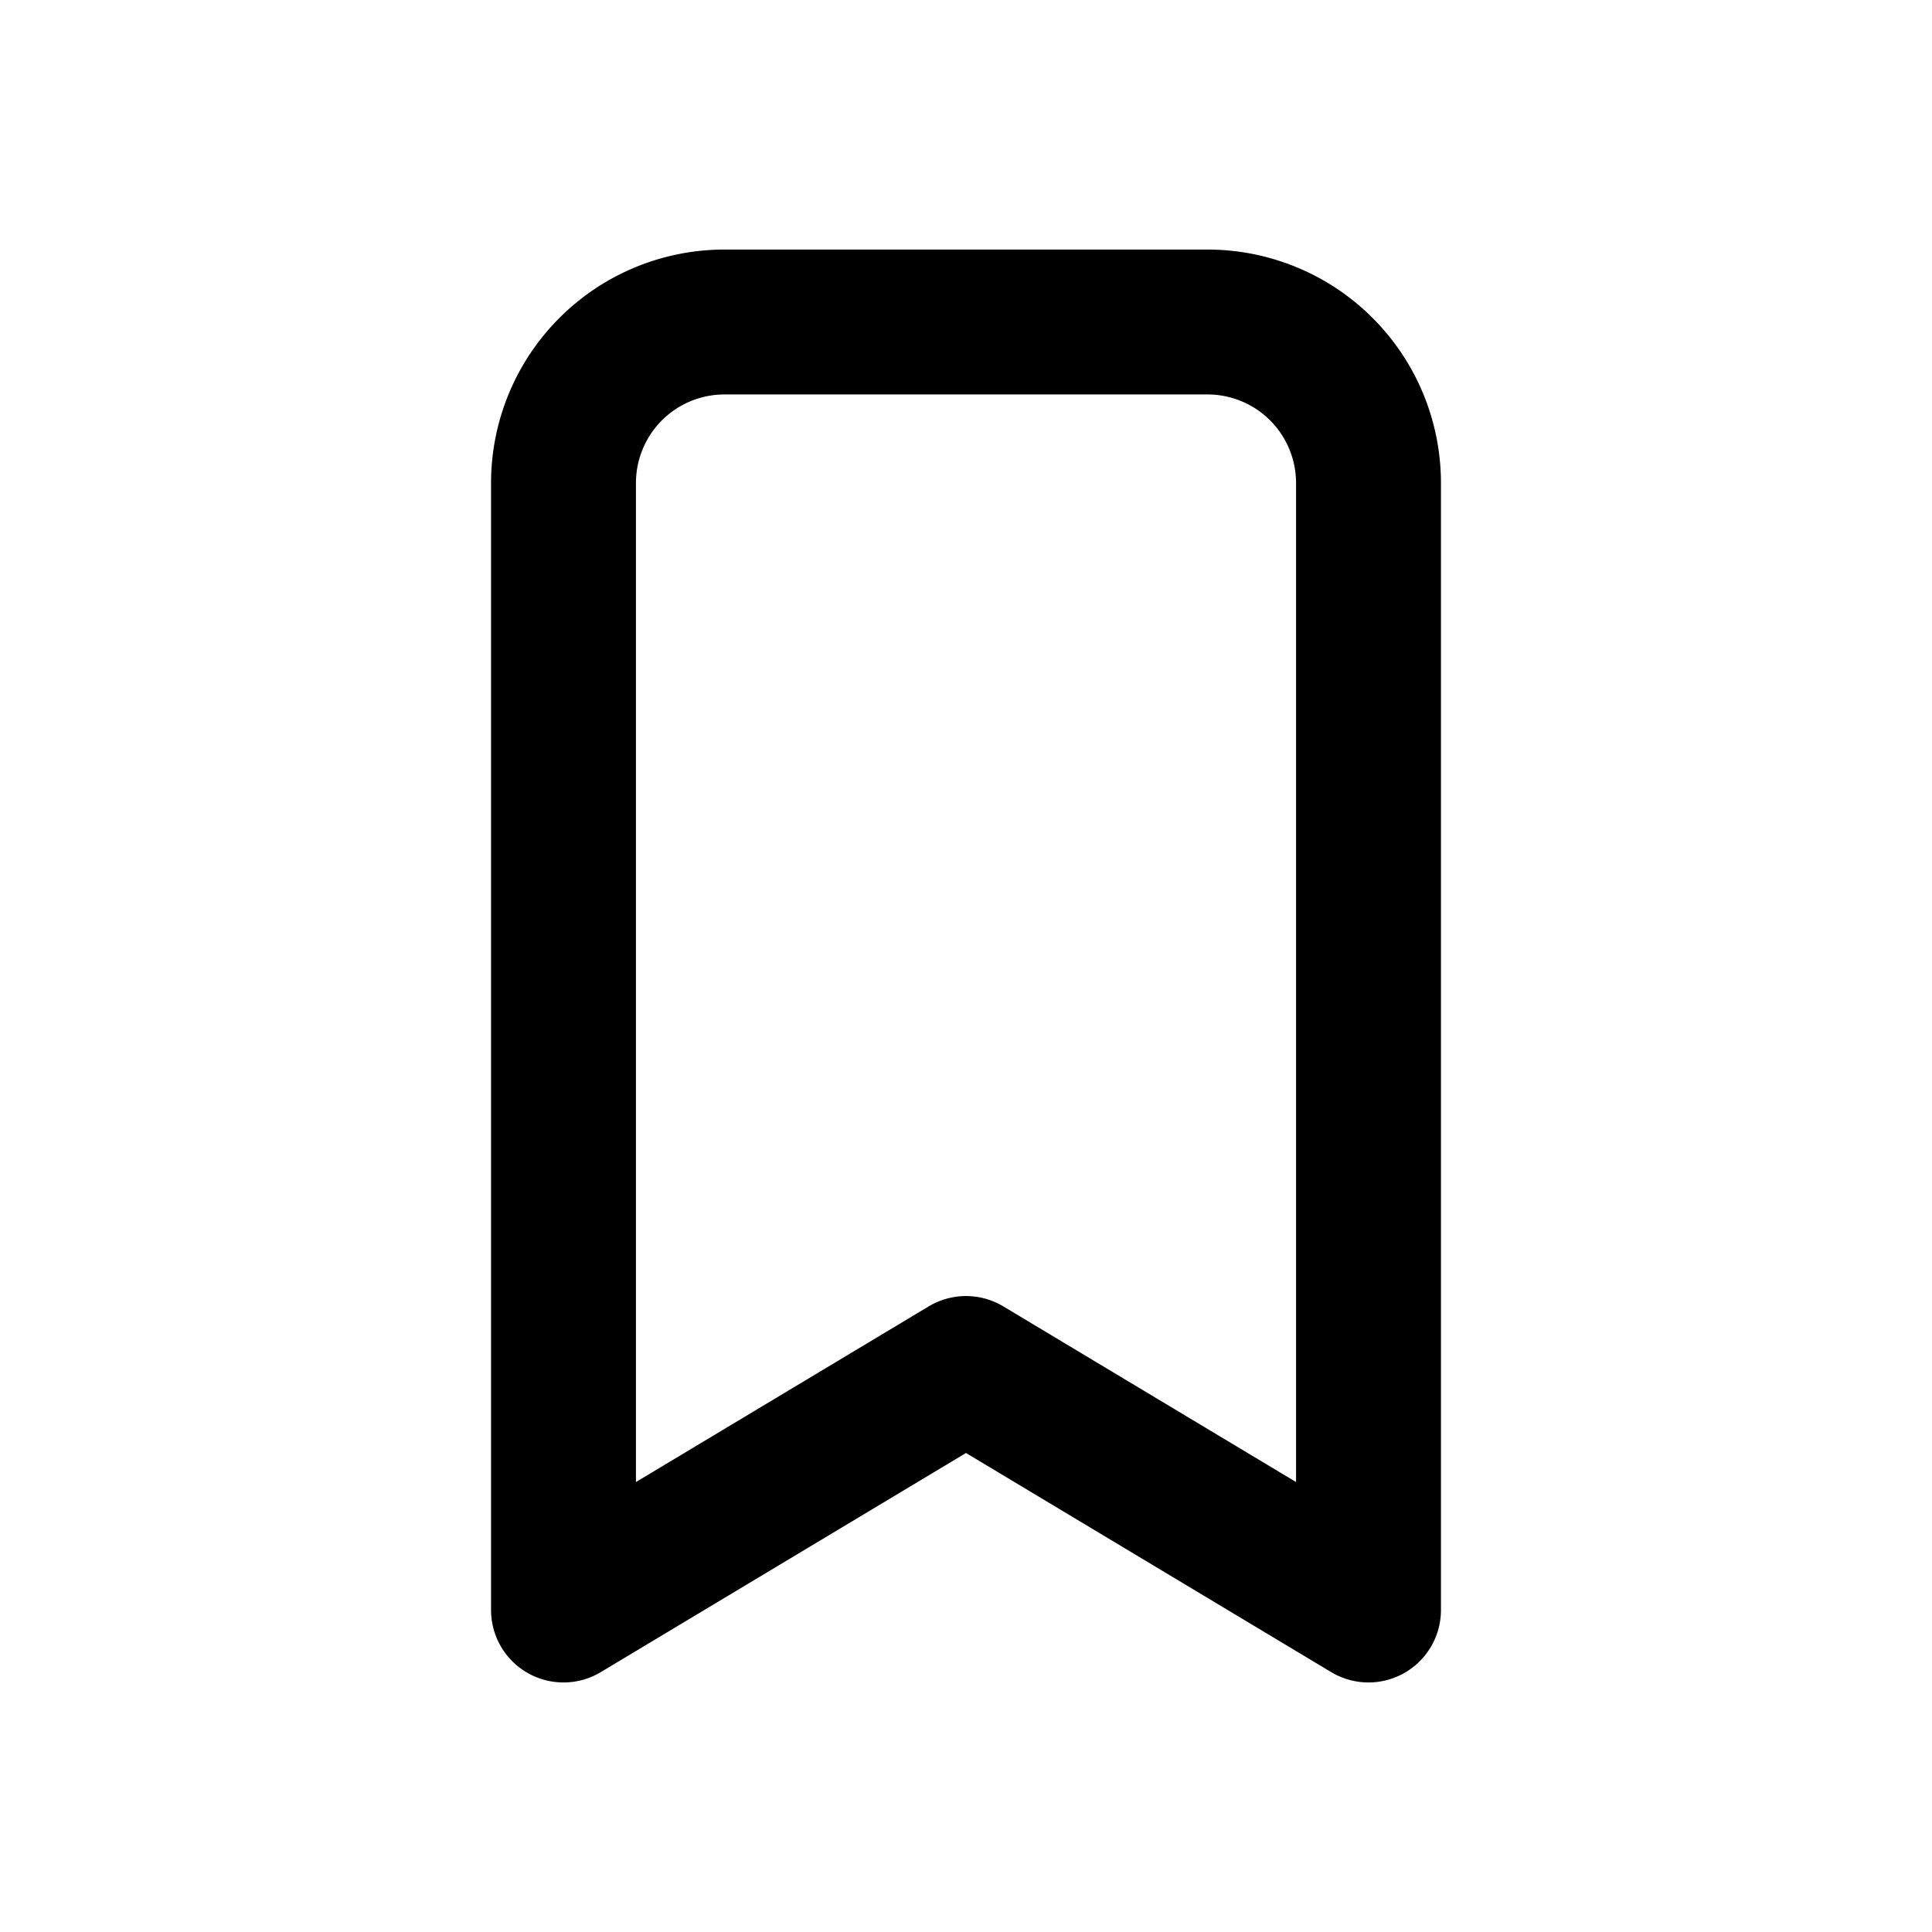 <svg xmlns="http://www.w3.org/2000/svg" width="48" height="48" viewBox="0 0 48 48"><path d="M11,4H23a4,4,0,0,1,4,4V36L17,30,7,36V8a4,4,0,0,1,4-4" transform="translate(7 4)" fill="none" stroke="currentcolor" stroke-linecap="round" stroke-linejoin="round" stroke-width="3.6"/></svg>